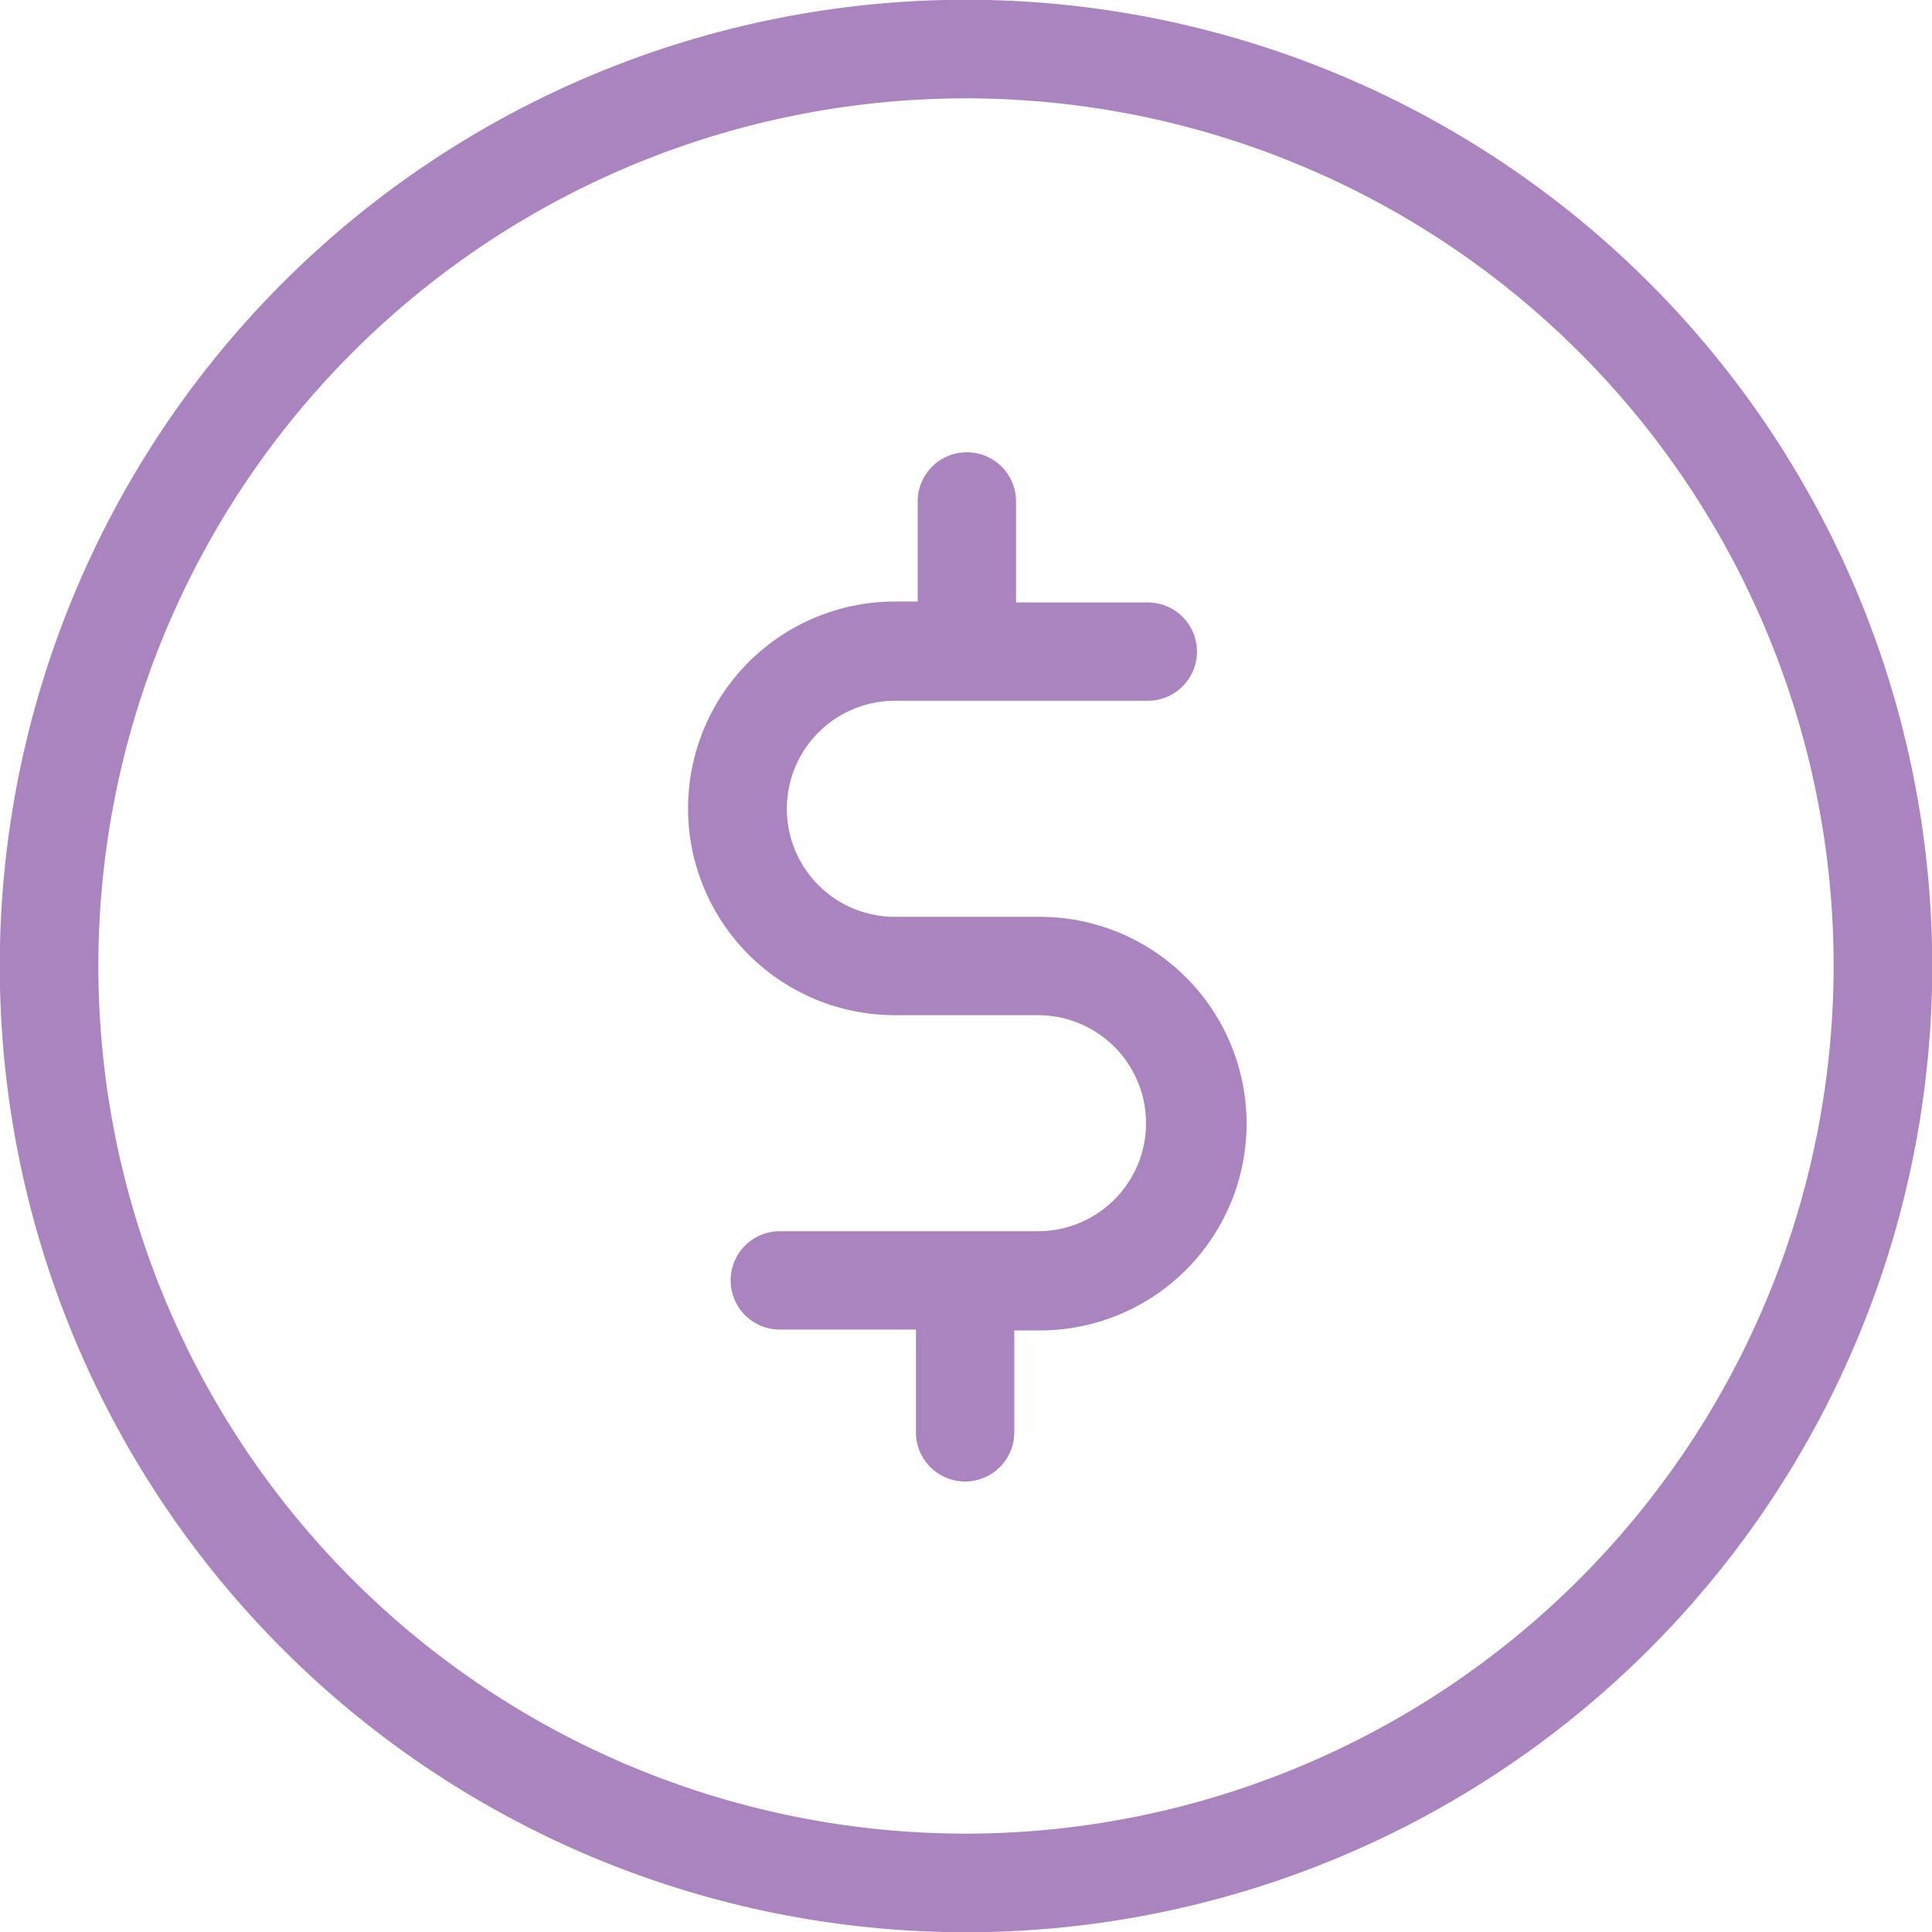 <svg xmlns="http://www.w3.org/2000/svg" viewBox="0 0 22 22"><defs><style>.cls-1{fill:#a984bf;}</style></defs><title>Fichier 25</title><g id="Calque_2" data-name="Calque 2"><g id="Calque_1-2" data-name="Calque 1"><path class="cls-1" d="M11.82,10.44H10.19a1.23,1.23,0,1,1,0-2.46h2.88a.56.56,0,1,0,0-1.12h-1.5V5.71a.56.56,0,0,0-1.12,0V6.85h-.26a2.35,2.35,0,0,0,0,4.71h1.63a1.23,1.23,0,1,1,0,2.46H8.88a.56.56,0,1,0,0,1.12h1.55v1.17a.56.56,0,0,0,1.12,0V15.15h.29a2.35,2.35,0,0,0,0-4.71Zm0,0"/><path class="cls-1" d="M18.78,3.22A11,11,0,0,0,3.22,18.78,11,11,0,0,0,18.78,3.22ZM11,20.88A9.88,9.88,0,1,1,20.88,11,9.89,9.89,0,0,1,11,20.88Zm0,0"/></g></g></svg>